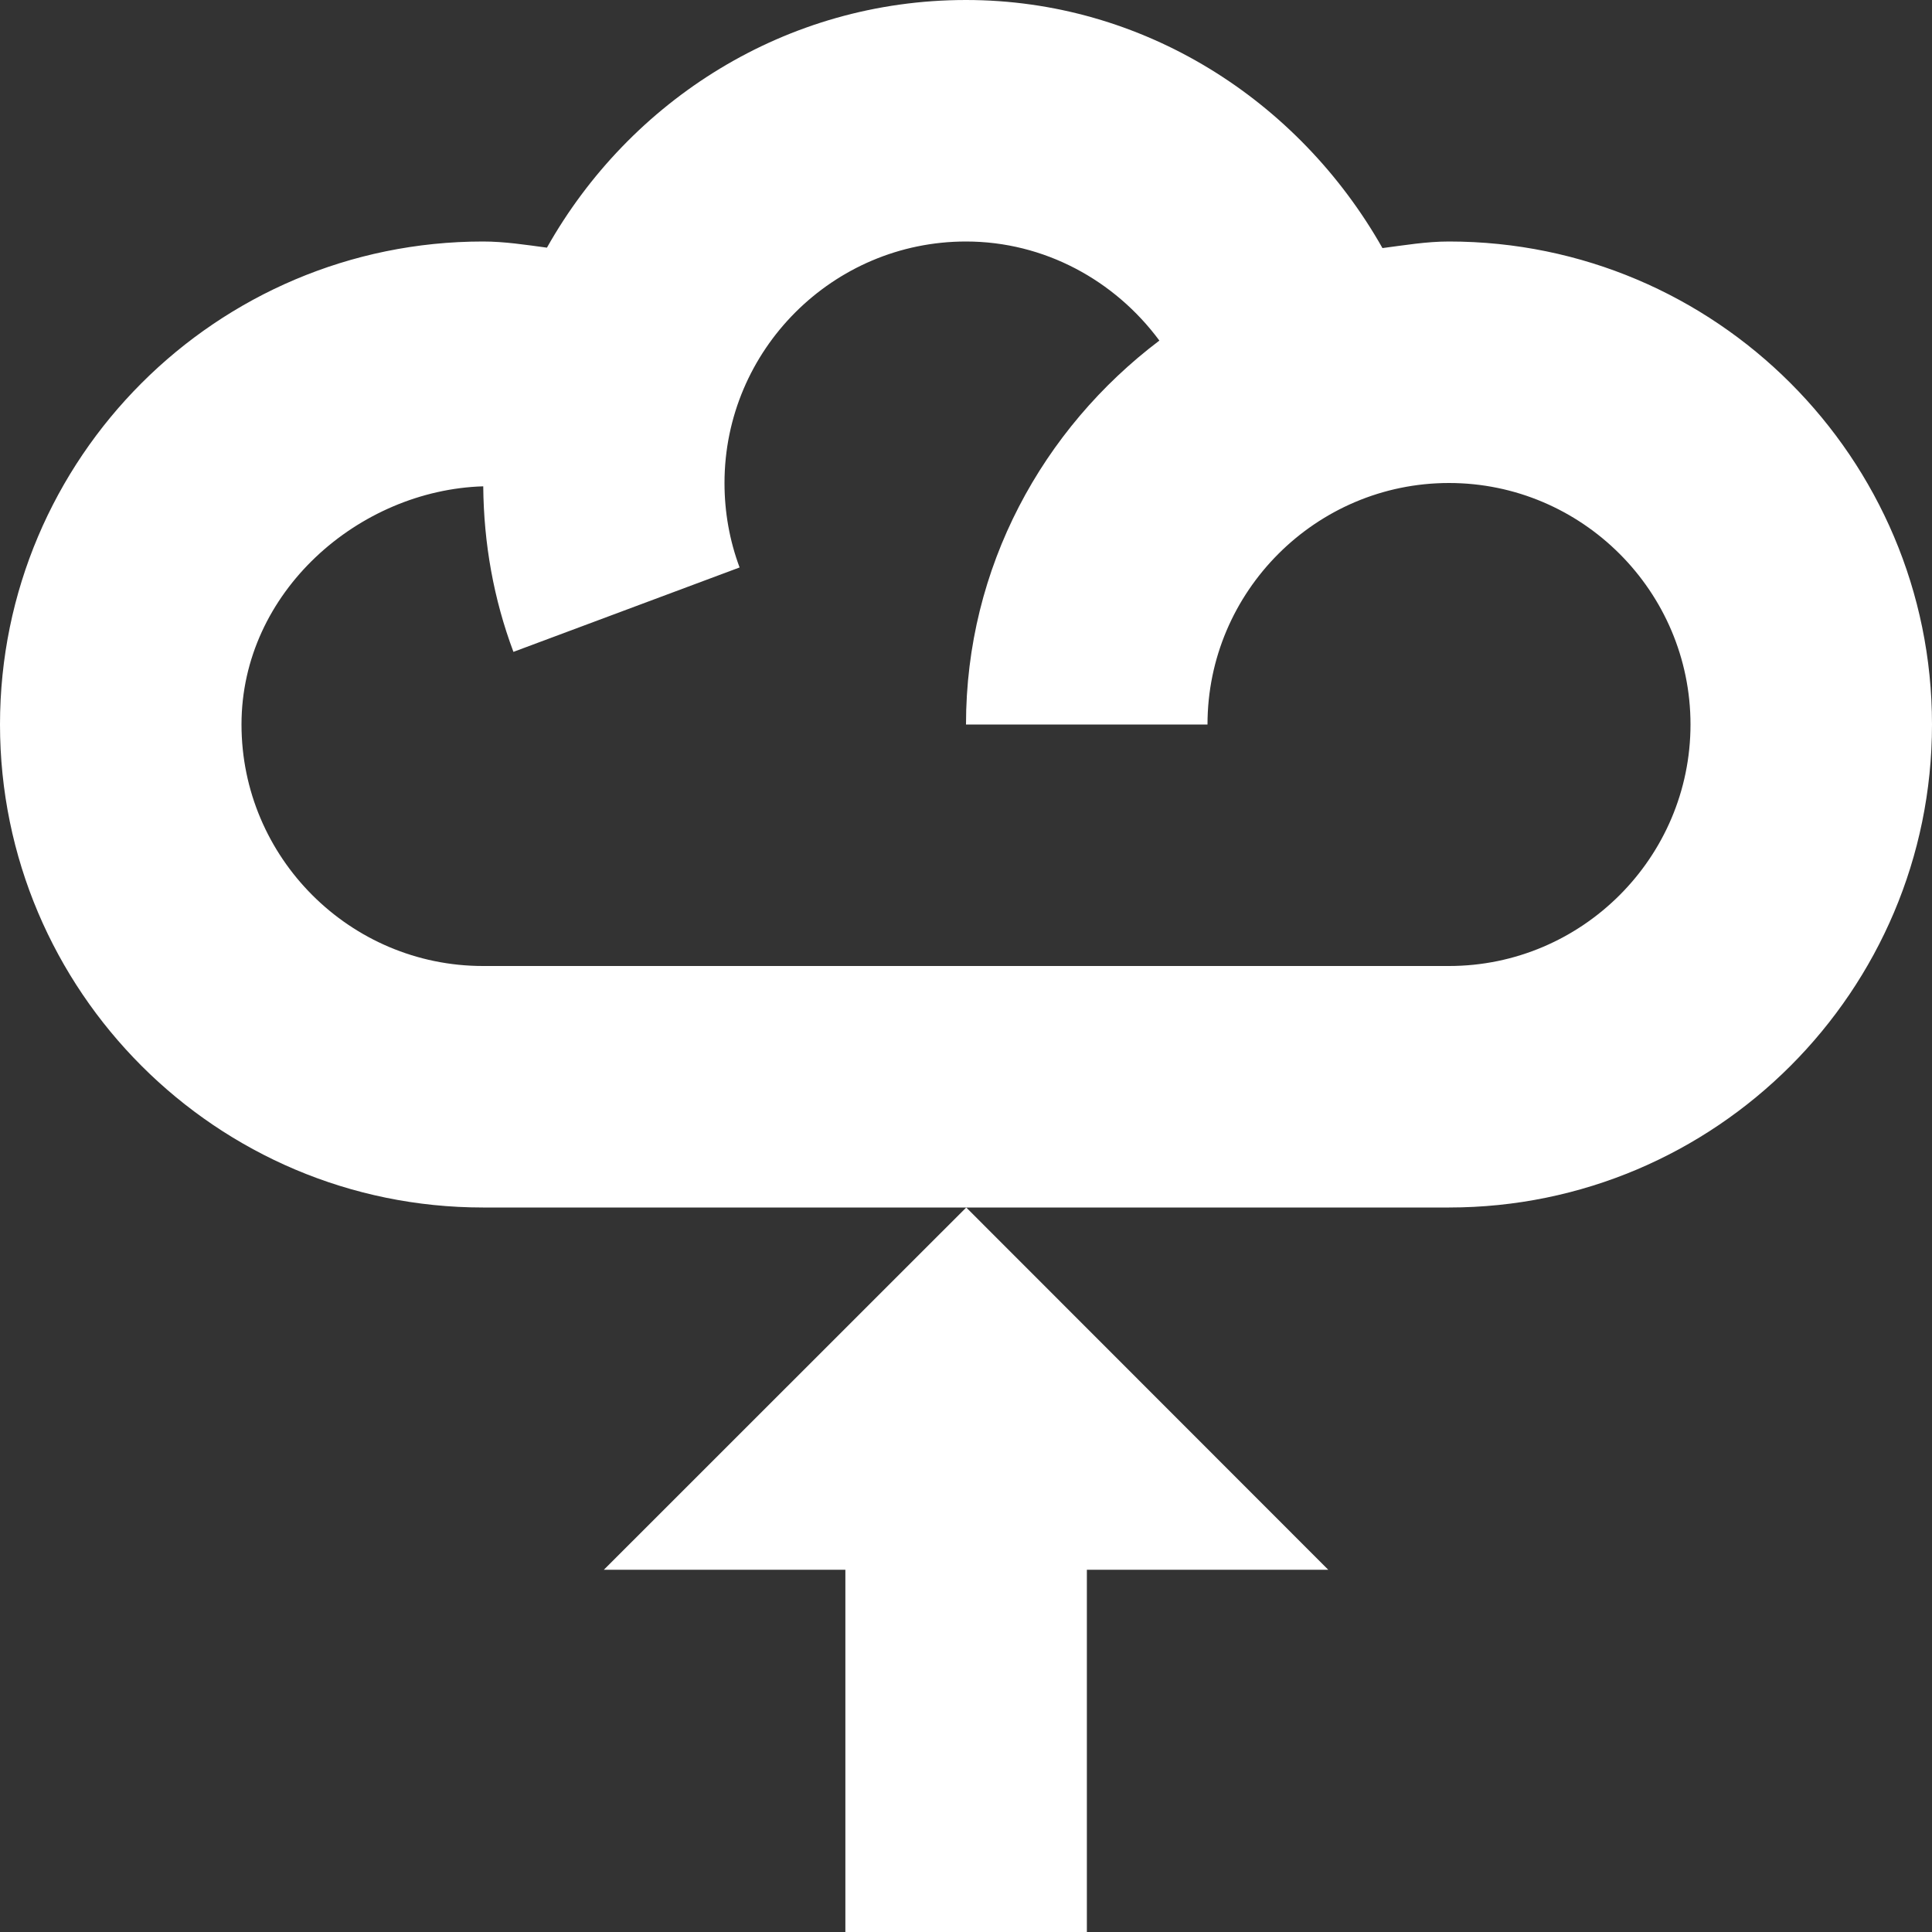 <?xml version='1.0' encoding='ISO-8859-1'?>
<!-- Generator: Adobe Illustrator 15.1.0, SVG Export Plug-In . SVG Version: 6.00 Build 0)  -->
<!DOCTYPE svg PUBLIC "-//W3C//DTD SVG 1.1//EN" "http://www.w3.org/Graphics/SVG/1.1/DTD/svg11.dtd"><svg xmlns:xlink='http://www.w3.org/1999/xlink' version='1.1' x='0px' y='0px' viewBox='0 0 32 32' xmlns='http://www.w3.org/2000/svg' height='32px' xml:space='preserve' width='32px'>
<rect x="0" y="0" width="32" height="32" fill="#333333" stroke="none"/>
<g id='Layer_1'>
</g>
<g id='cloud_x5F_upload'>
	<g>
		<path d='M24,4c-0.375,0-0.738,0.062-1.102,0.109C21.504,1.648,18.926,0,16,0
			c-2.988,0-5.568,1.664-6.941,4.102C8.707,4.055,8.357,4,8,4c-4.412,0-8,3.586-8,8s3.588,8,8,8h16c4.414,0,8-3.586,8-8
			S28.414,4,24,4z M24,16H8c-2.205,0-4-1.797-4-4c0-2.195,1.943-3.883,4.004-3.945C8.012,9,8.176,9.922,8.504,10.797l3.746-1.398
			C12.084,8.953,12,8.484,12,8c0-2.203,1.795-4,4-4c1.295,0,2.463,0.641,3.203,1.641C17.27,7.102,16,9.395,16,12h4
			c0-2.203,1.797-4,4-4s4,1.797,4,4S26.203,16,24,16z' style='fill:white;'/>
		<g>
			<polygon points='18.002,26 22,26 16.004,20 10.002,26 14.002,26 14.002,32 18.002,32 			' style='fill:white;'/>
		</g>
	</g>
</g>
</svg>
